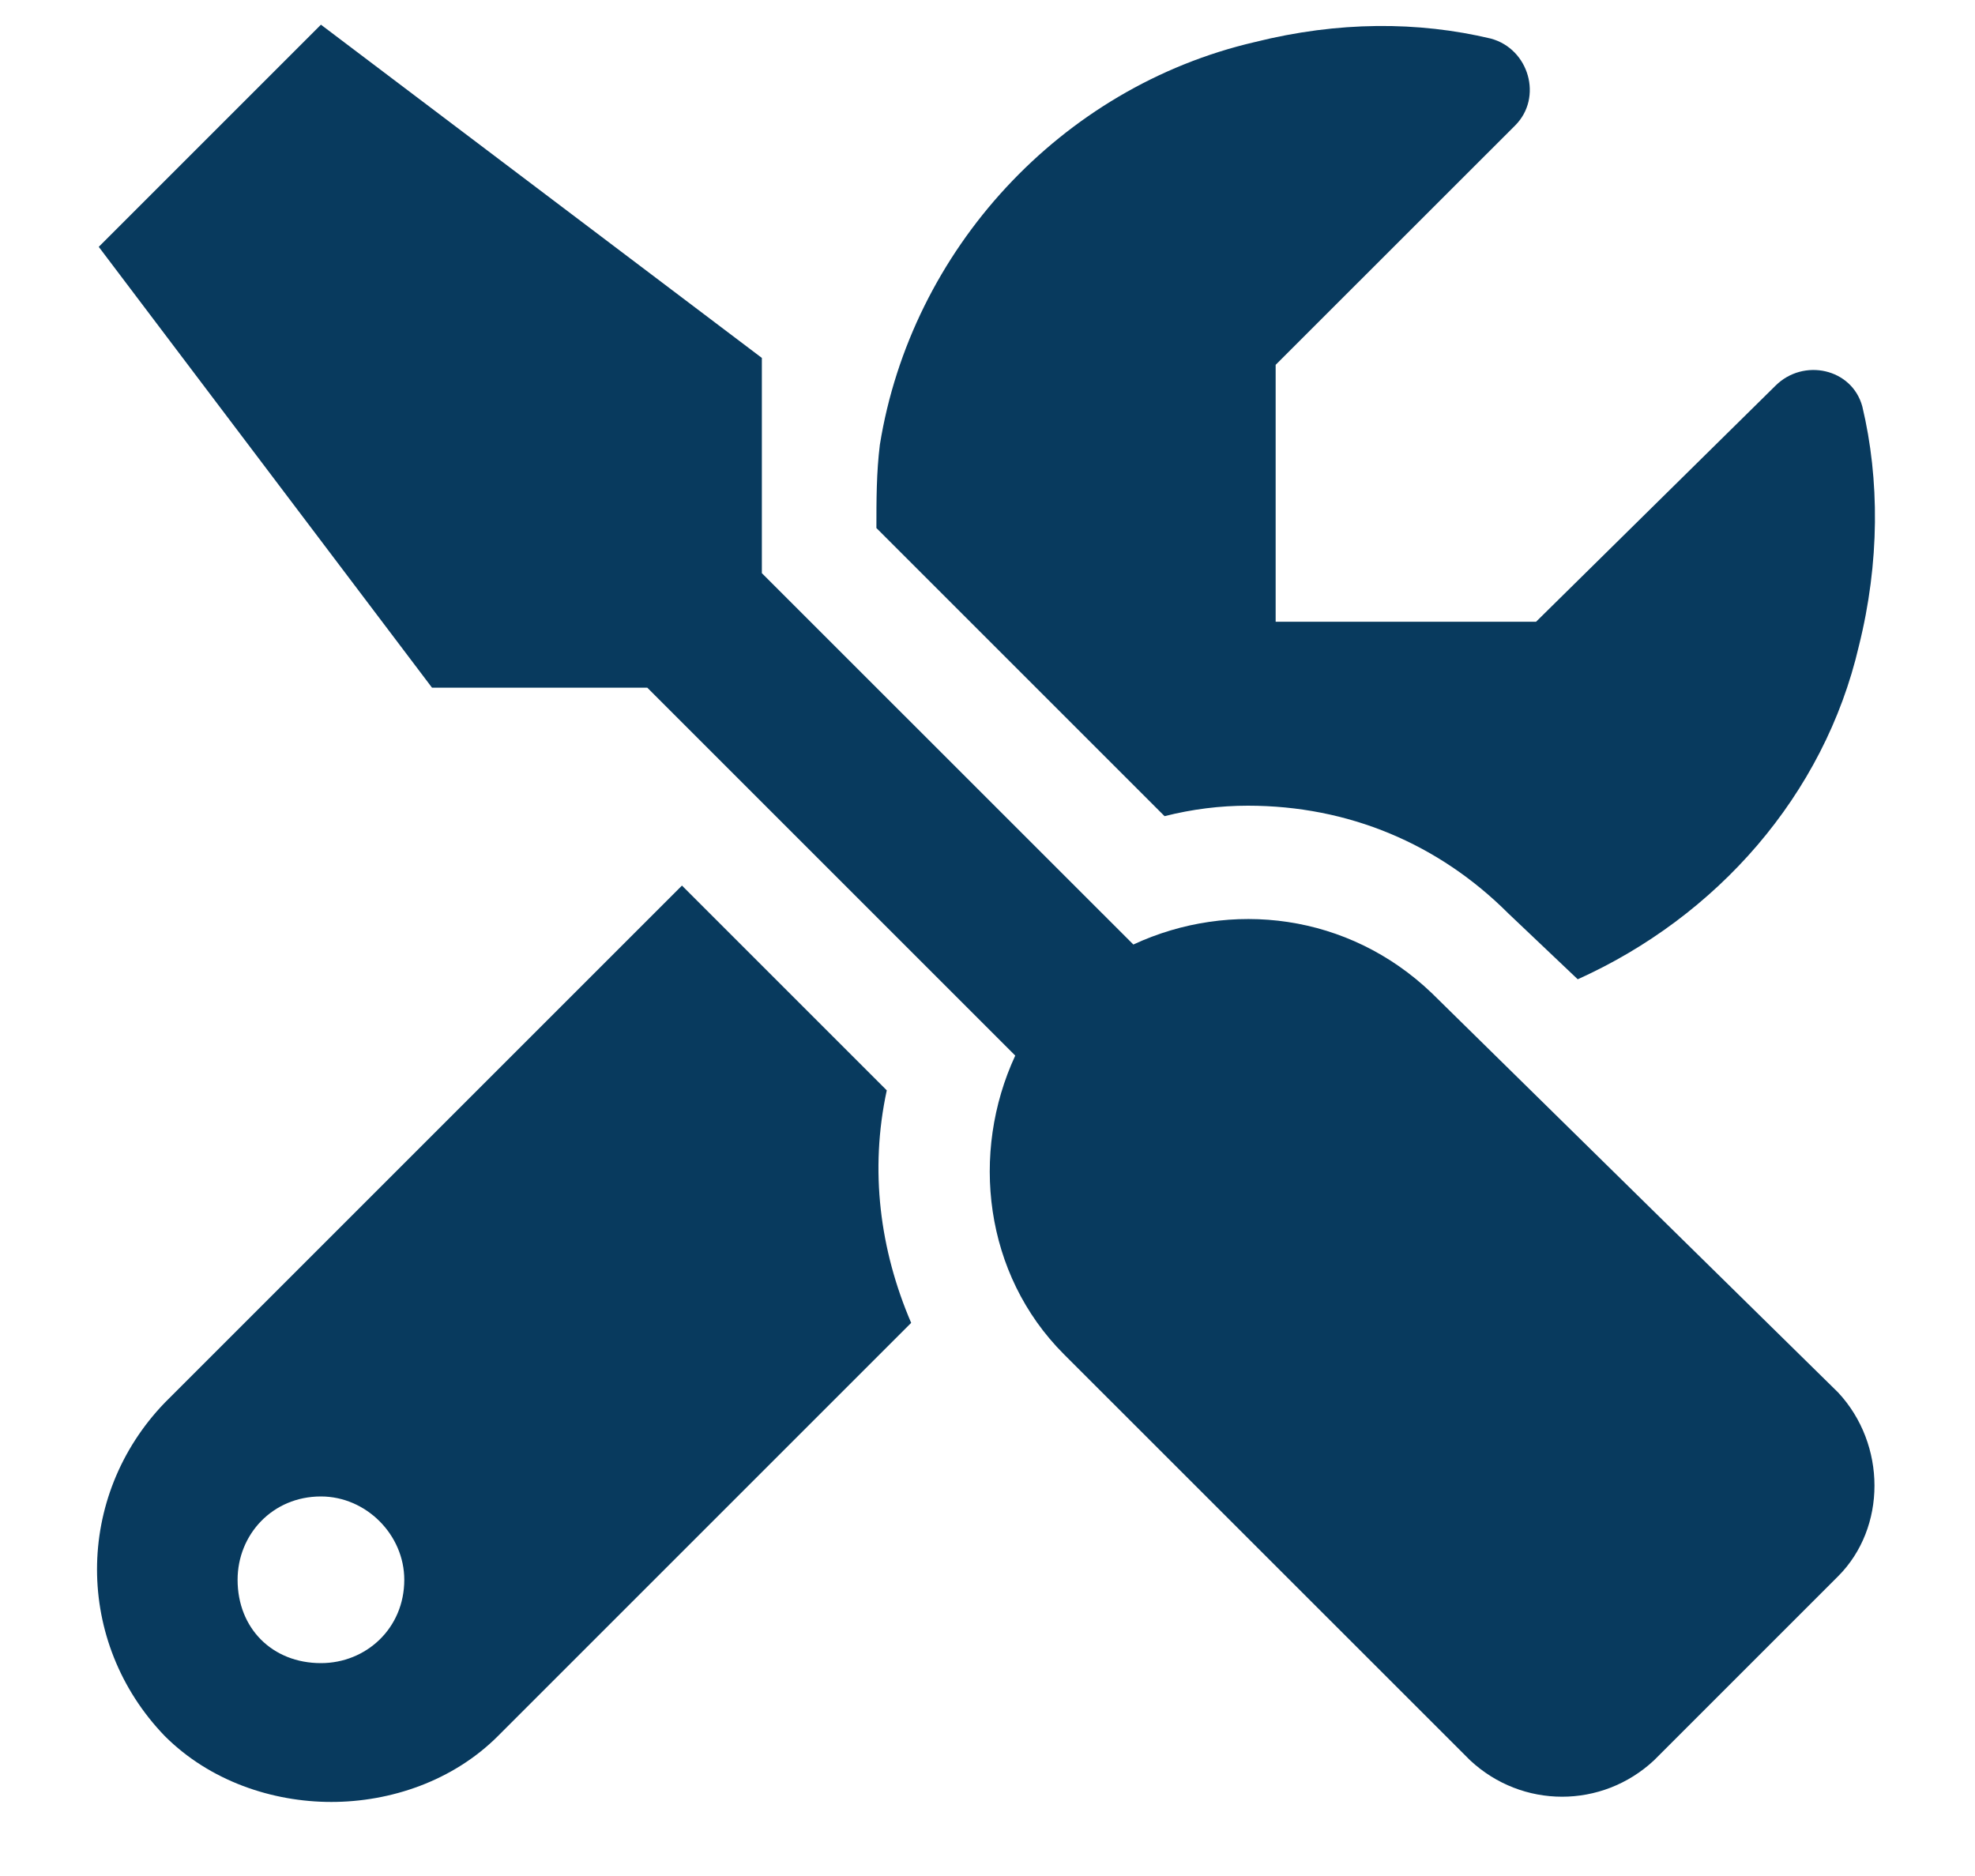 <svg xmlns="http://www.w3.org/2000/svg" width="20" height="19" viewBox="0 0 20 19" fill="none"><path d="M12.637 8.16C12.355 8.16 12.074 8.195 11.793 8.266L8.875 5.348C8.875 5.066 8.875 4.785 8.91 4.504C9.227 2.535 10.738 0.883 12.707 0.426C13.551 0.215 14.359 0.215 15.098 0.391C15.484 0.496 15.625 0.988 15.344 1.27L12.918 3.695V6.297H15.555L17.98 3.906C18.262 3.625 18.754 3.73 18.859 4.117C19.035 4.855 19.035 5.699 18.824 6.543C18.473 8.055 17.383 9.285 15.977 9.918L15.273 9.25C14.57 8.547 13.656 8.16 12.637 8.16ZM14.5 10.059L18.613 14.102C19.105 14.629 19.105 15.473 18.613 15.965L16.75 17.828C16.223 18.32 15.414 18.32 14.887 17.828L10.773 13.715C9.965 12.906 9.824 11.676 10.281 10.691L6.555 6.965H4.375L1 2.5L3.25 0.25L7.715 3.625V5.805L11.477 9.566C12.461 9.109 13.656 9.25 14.5 10.059ZM8.98 11.043C8.805 11.852 8.91 12.66 9.227 13.398L5.043 17.582C4.586 18.039 3.953 18.25 3.355 18.25C2.758 18.25 2.125 18.039 1.668 17.582C0.754 16.633 0.754 15.156 1.668 14.207L6.906 8.969L8.98 11.043ZM3.25 16.844C3.707 16.844 4.094 16.492 4.094 16C4.094 15.543 3.707 15.156 3.25 15.156C2.758 15.156 2.406 15.543 2.406 16C2.406 16.492 2.758 16.844 3.25 16.844Z" fill="#083A5E"></path></svg>